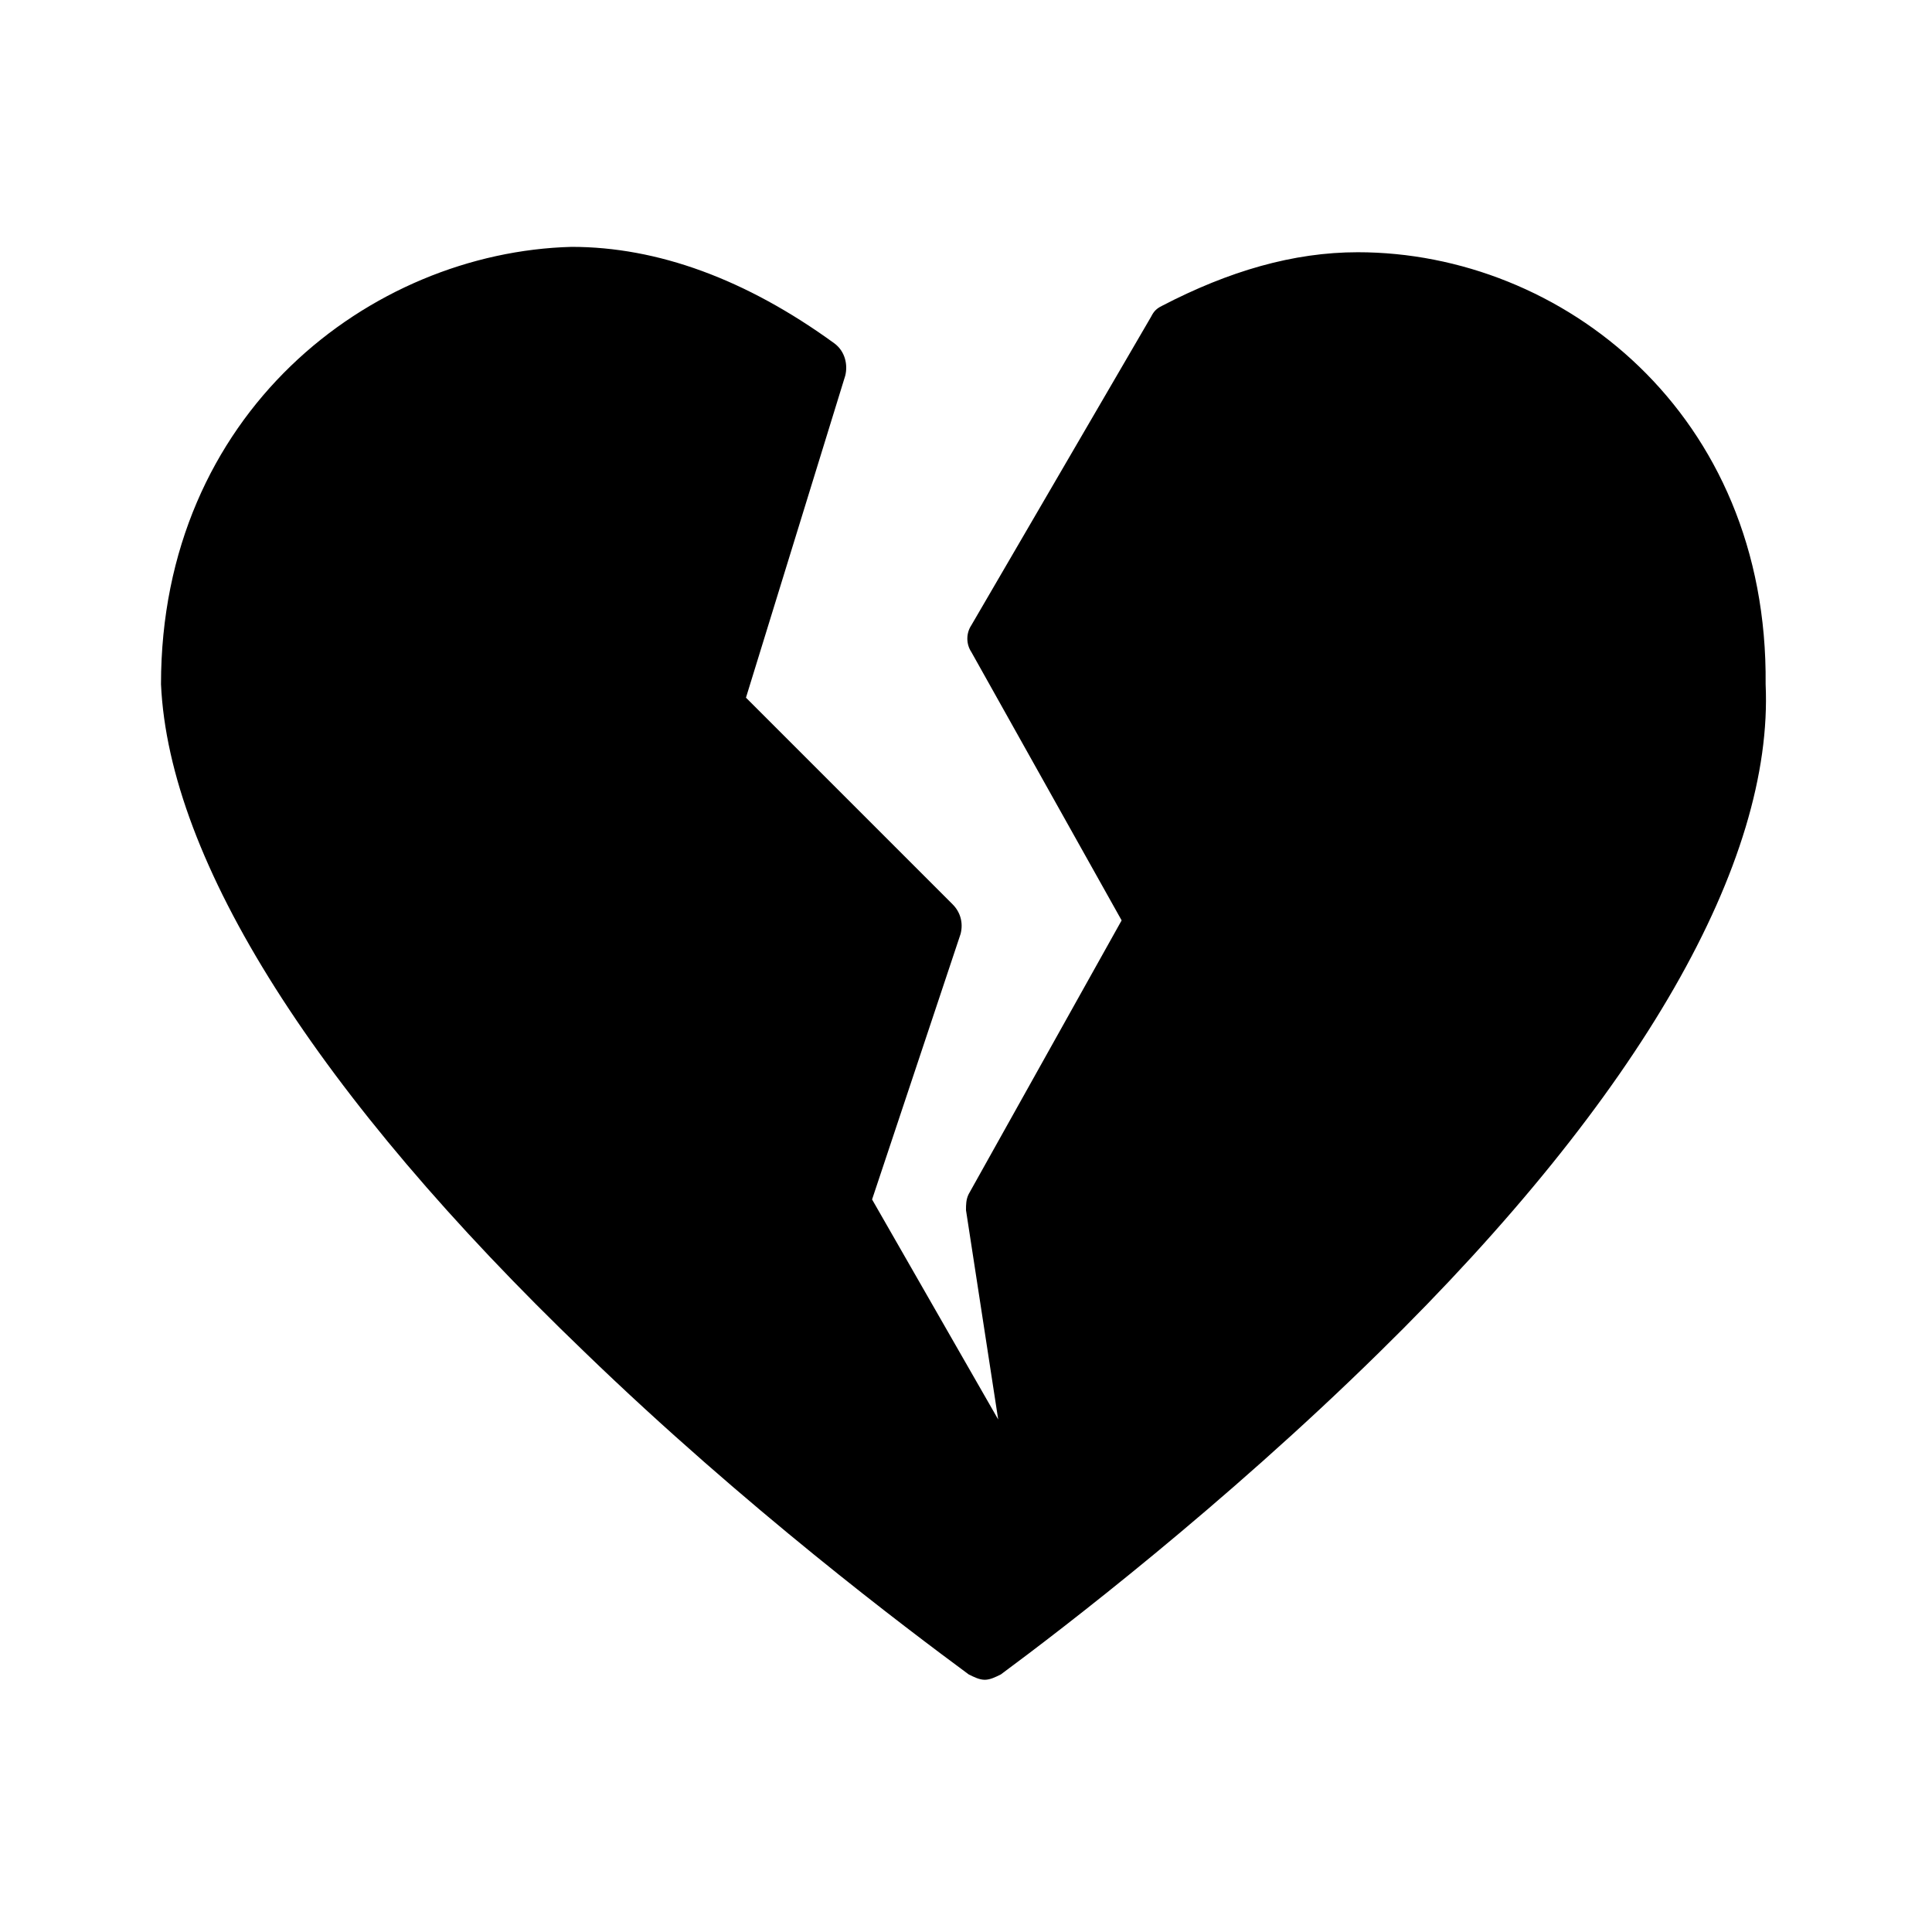 <svg xmlns="http://www.w3.org/2000/svg" width="72" height="72" viewBox="0 0 72 72"><path d="M50.6 9.4c-2.4 0-4.8.7-7.3 2-.2.1-.3.2-.4.4l-6.7 11.5c-.2.3-.2.7 0 1l5.6 10-5.7 10.2c-.1.2-.1.4-.1.6l1.2 7.8-4.7-8.2 3.3-9.9c.1-.4 0-.8-.3-1.1L27.8 26l3.7-12c.1-.4 0-.9-.4-1.2-3.3-2.4-6.6-3.6-9.8-3.6C13.8 9.4 6 15.4 6 25.5c.3 6.6 5.8 15.3 15.8 24.9 6 5.8 12 10.3 14.3 12 .2.1.4.2.6.2s.4-.1.6-.2c2.3-1.7 8.3-6.3 14.1-12 9.8-9.6 14.7-18.3 14.4-24.9.1-10.1-7.6-16.1-15.2-16.1z"/></svg>
